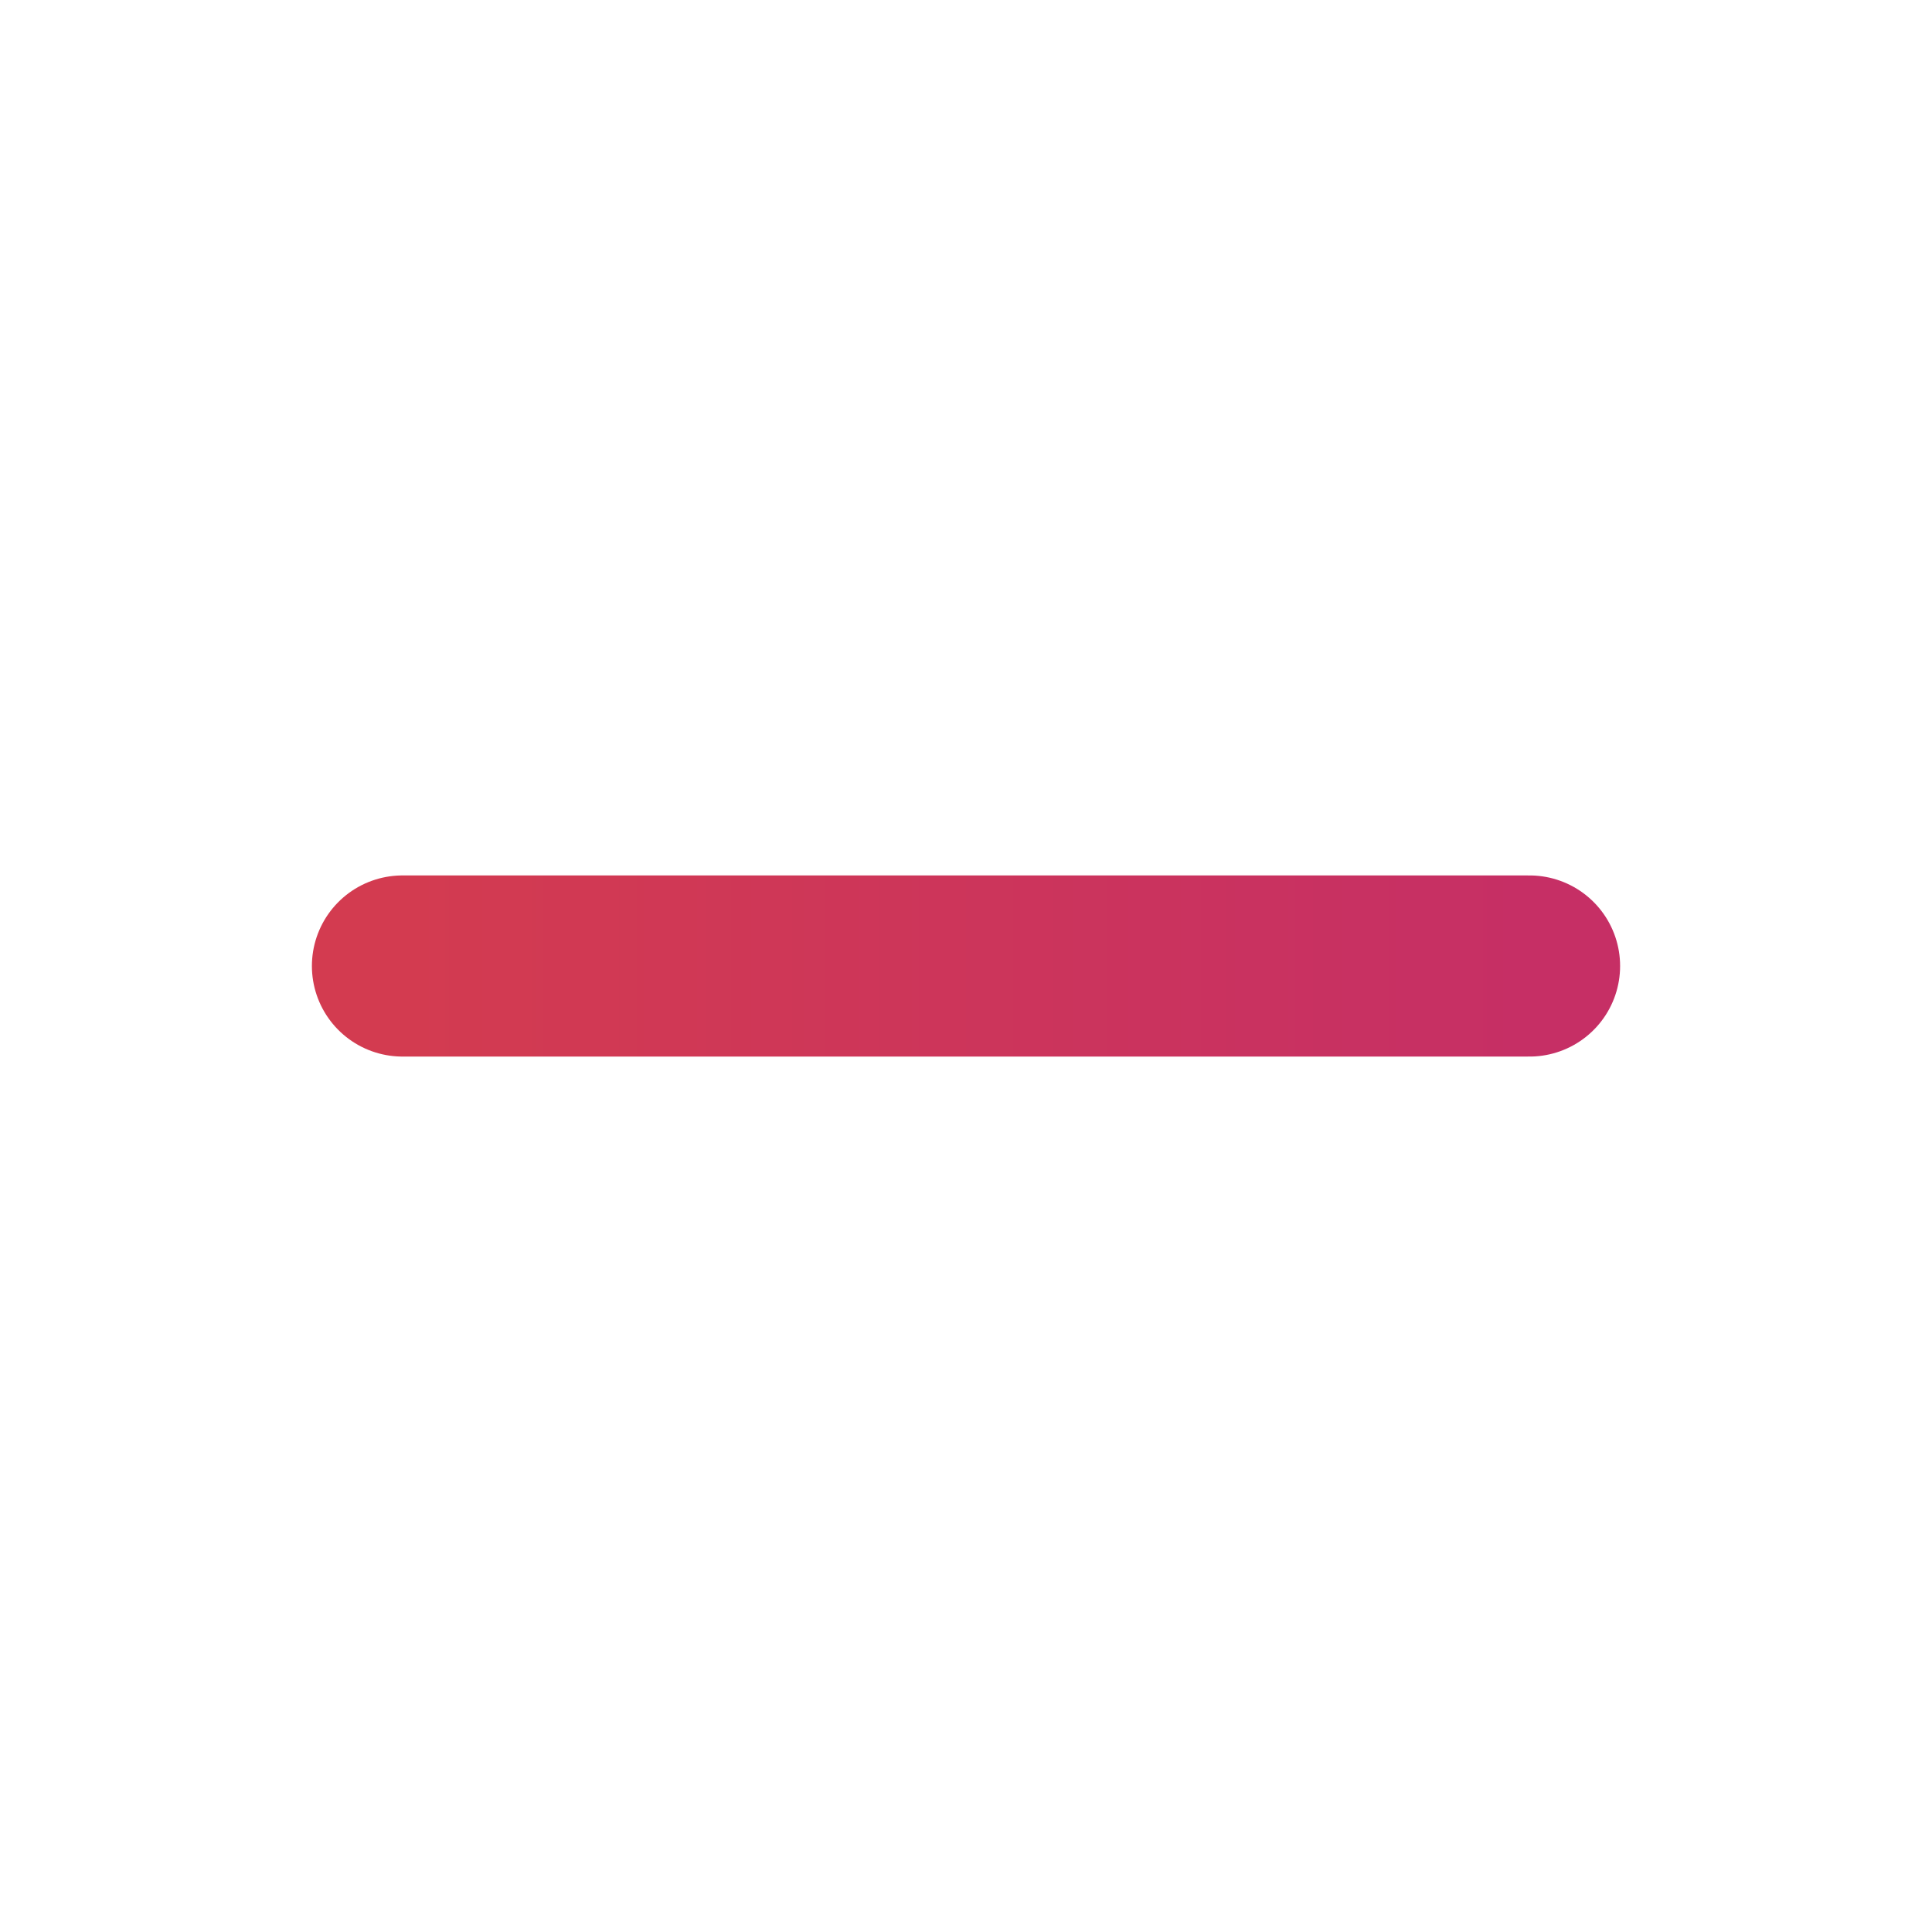 <svg xmlns="http://www.w3.org/2000/svg" xmlns:xlink="http://www.w3.org/1999/xlink" style="width: 100%; height: 100%" viewBox="0 0 16 16" preserveAspectRatio="none" width="16" height="16"><defs><svg width="16" height="16" viewBox="0 0 16 16" fill="none" xmlns="http://www.w3.org/2000/svg" id="svg-597407034_464">
<path d="M3.333 8H12.667" stroke="url(&quot;#svg-597407034_464_paint0_linear_1682_46308&quot;)" stroke-width="1.5px" stroke-linecap="round" stroke-linejoin="round" fill="none"></path>
<defs>
<linearGradient id="svg-597407034_464_paint0_linear_1682_46308" x1="3.333" y1="8.5" x2="12.667" y2="8.5" gradientUnits="userSpaceOnUse">
<stop stop-color="#D33B50"></stop>
<stop offset="1" stop-color="#C62F65"></stop>
</linearGradient>
<linearGradient id="svg-597407034_464_paint0_linear_1682_46308" x1="3.333" y1="8.5" x2="12.667" y2="8.5" gradientUnits="userSpaceOnUse">
<stop stop-color="#D33B50"></stop>
<stop offset="1" stop-color="#C62F65"></stop>
</linearGradient></defs>
</svg></defs><use href="#svg-597407034_464"></use></svg>